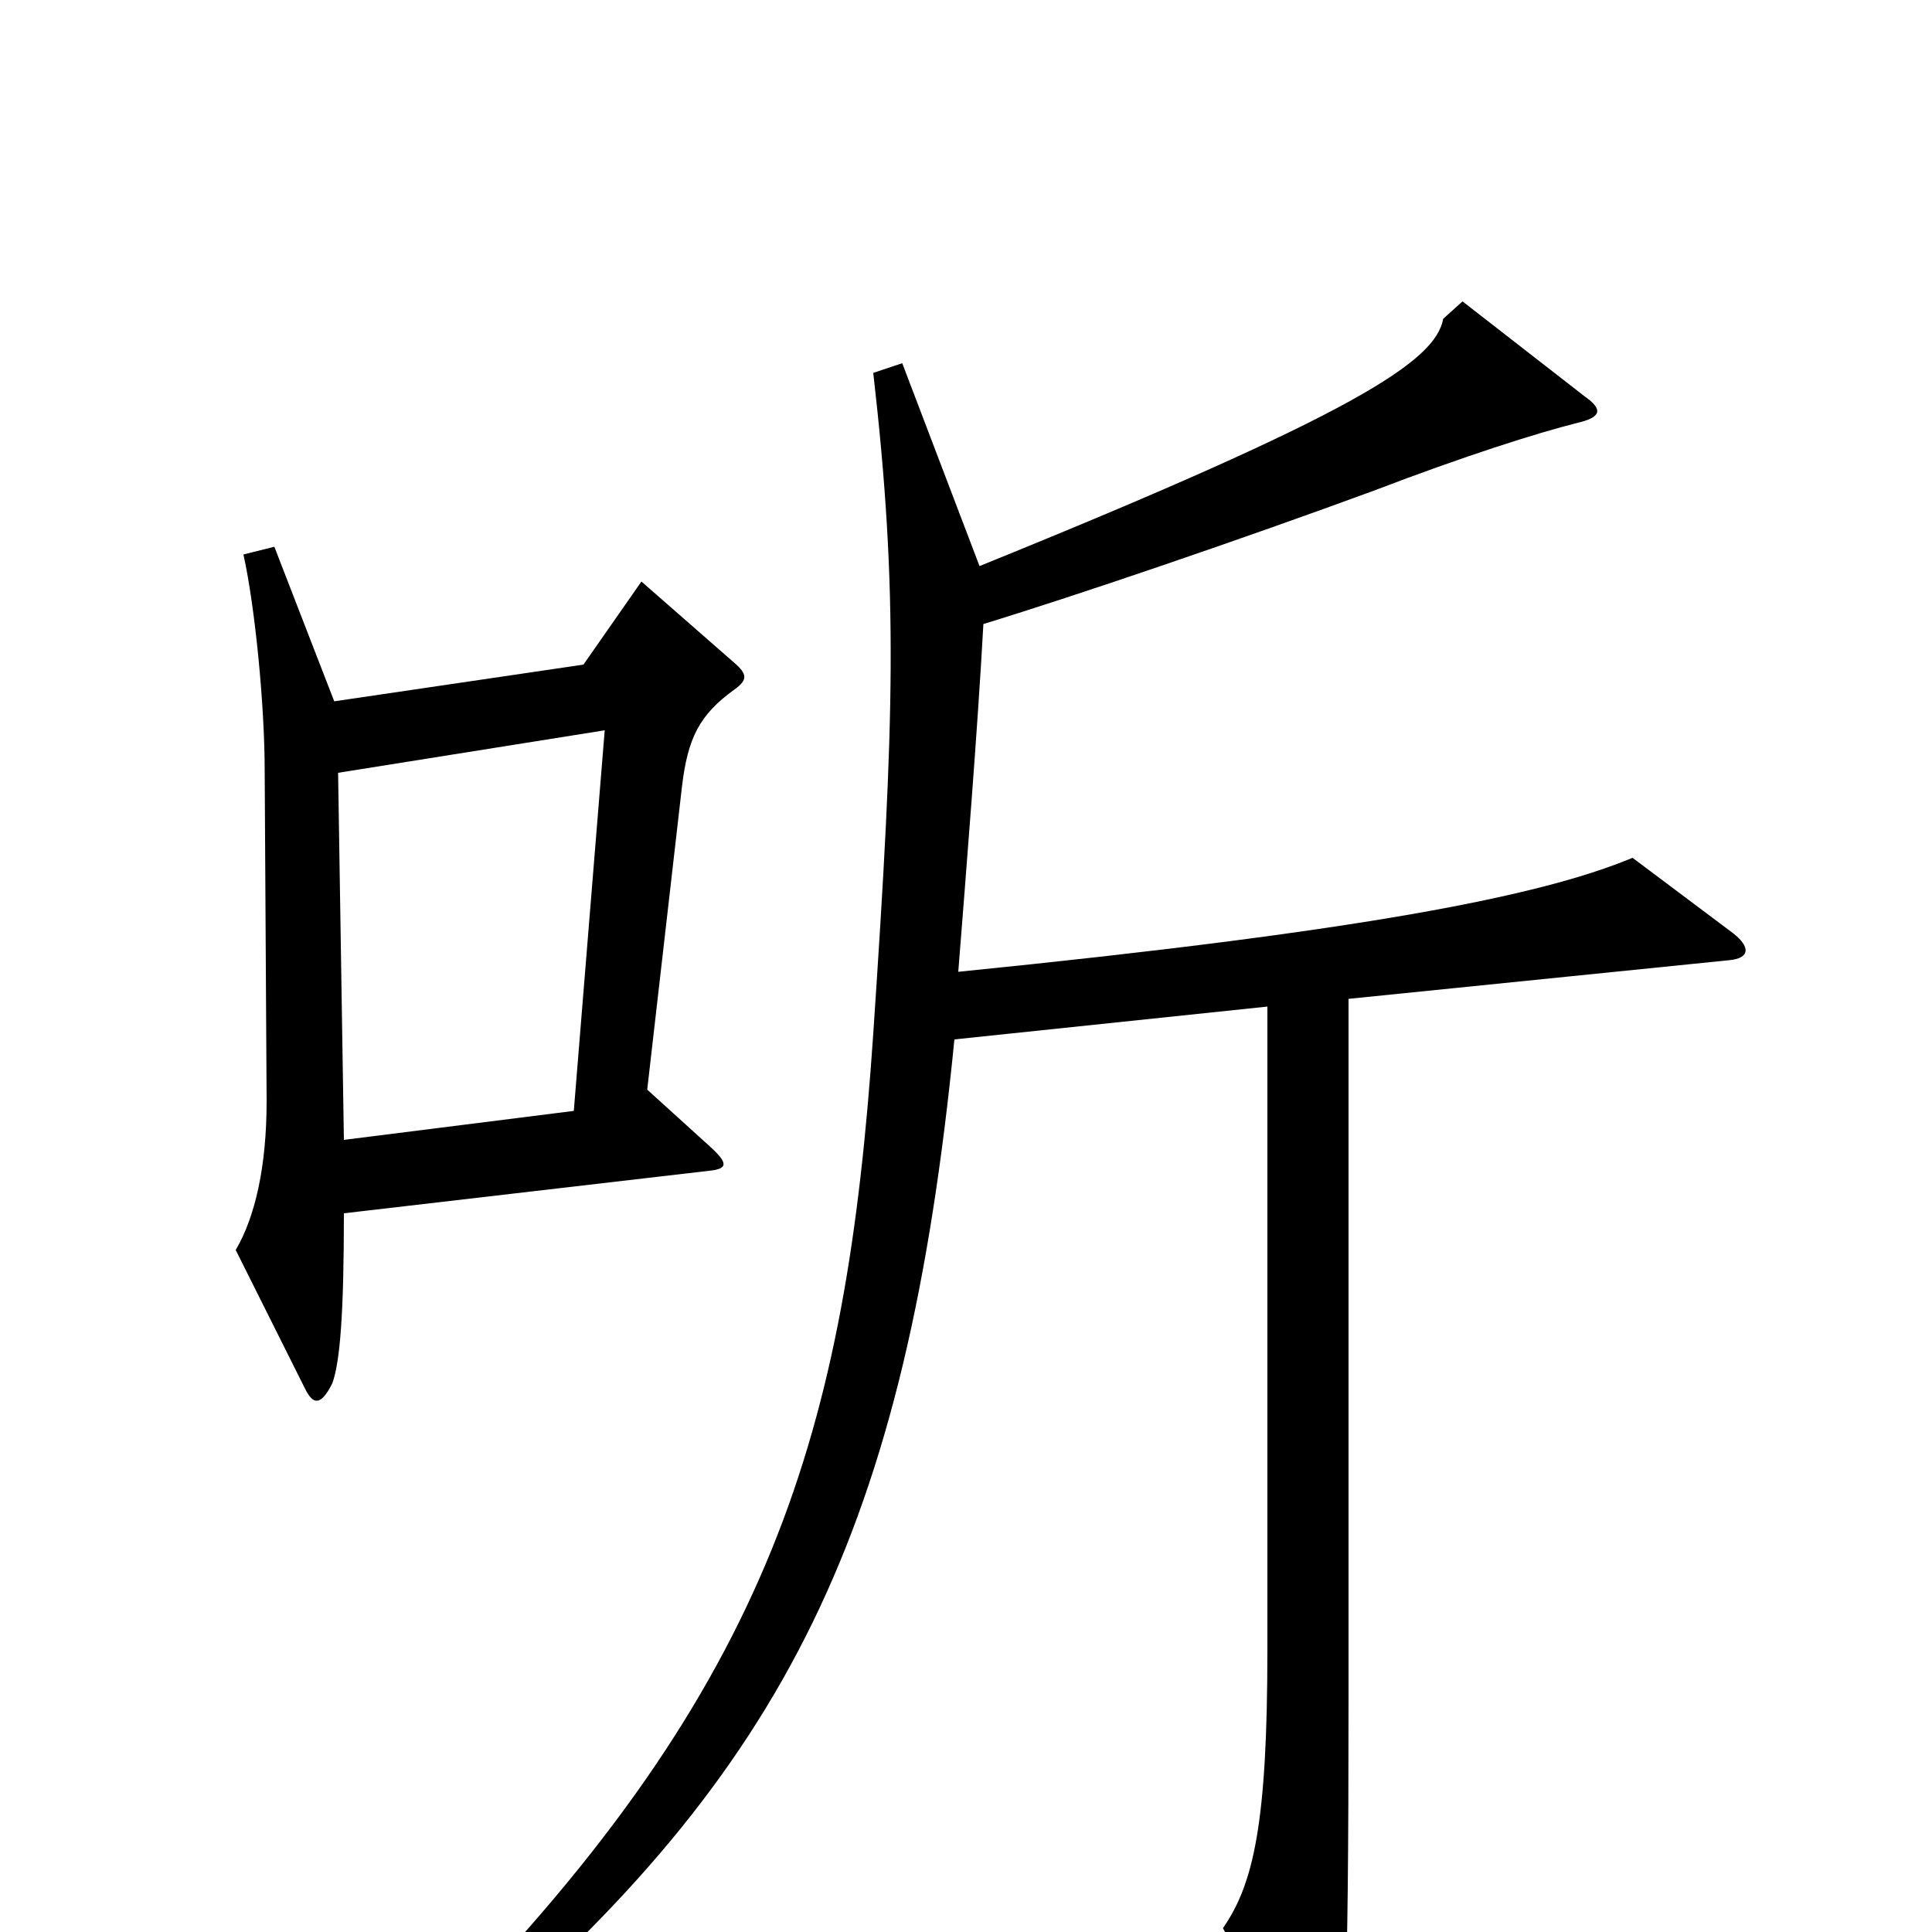 <svg xmlns="http://www.w3.org/2000/svg" viewBox="0 -1000 1000 1000">
	<path fill="#000000" d="M380 -643C387 -648 387 -651 380 -657L332 -699L302 -656L173 -637L142 -717L126 -713C132 -686 137 -635 137 -601L138 -430C138 -396 132 -370 122 -353L158 -281C162 -273 166 -272 172 -284C176 -295 178 -320 178 -372L367 -394C377 -395 377 -398 367 -407L335 -436L353 -593C356 -618 362 -630 380 -643ZM897 -517L845 -556C797 -536 705 -518 496 -497C500 -548 506 -622 509 -677C558 -692 643 -721 711 -746C758 -764 796 -776 816 -781C829 -784 830 -788 820 -795L757 -844L747 -835C743 -813 702 -786 507 -707L467 -812L452 -807C465 -693 463 -629 452 -465C438 -259 400 -129 229 46L240 59C408 -84 469 -209 494 -462L656 -479V-146C656 -57 649 -25 633 -2L678 82C682 90 687 90 690 82C696 68 698 44 698 -123V-483L895 -503C906 -504 906 -510 897 -517ZM313 -622L297 -425L178 -410L175 -600Z"/>
</svg>